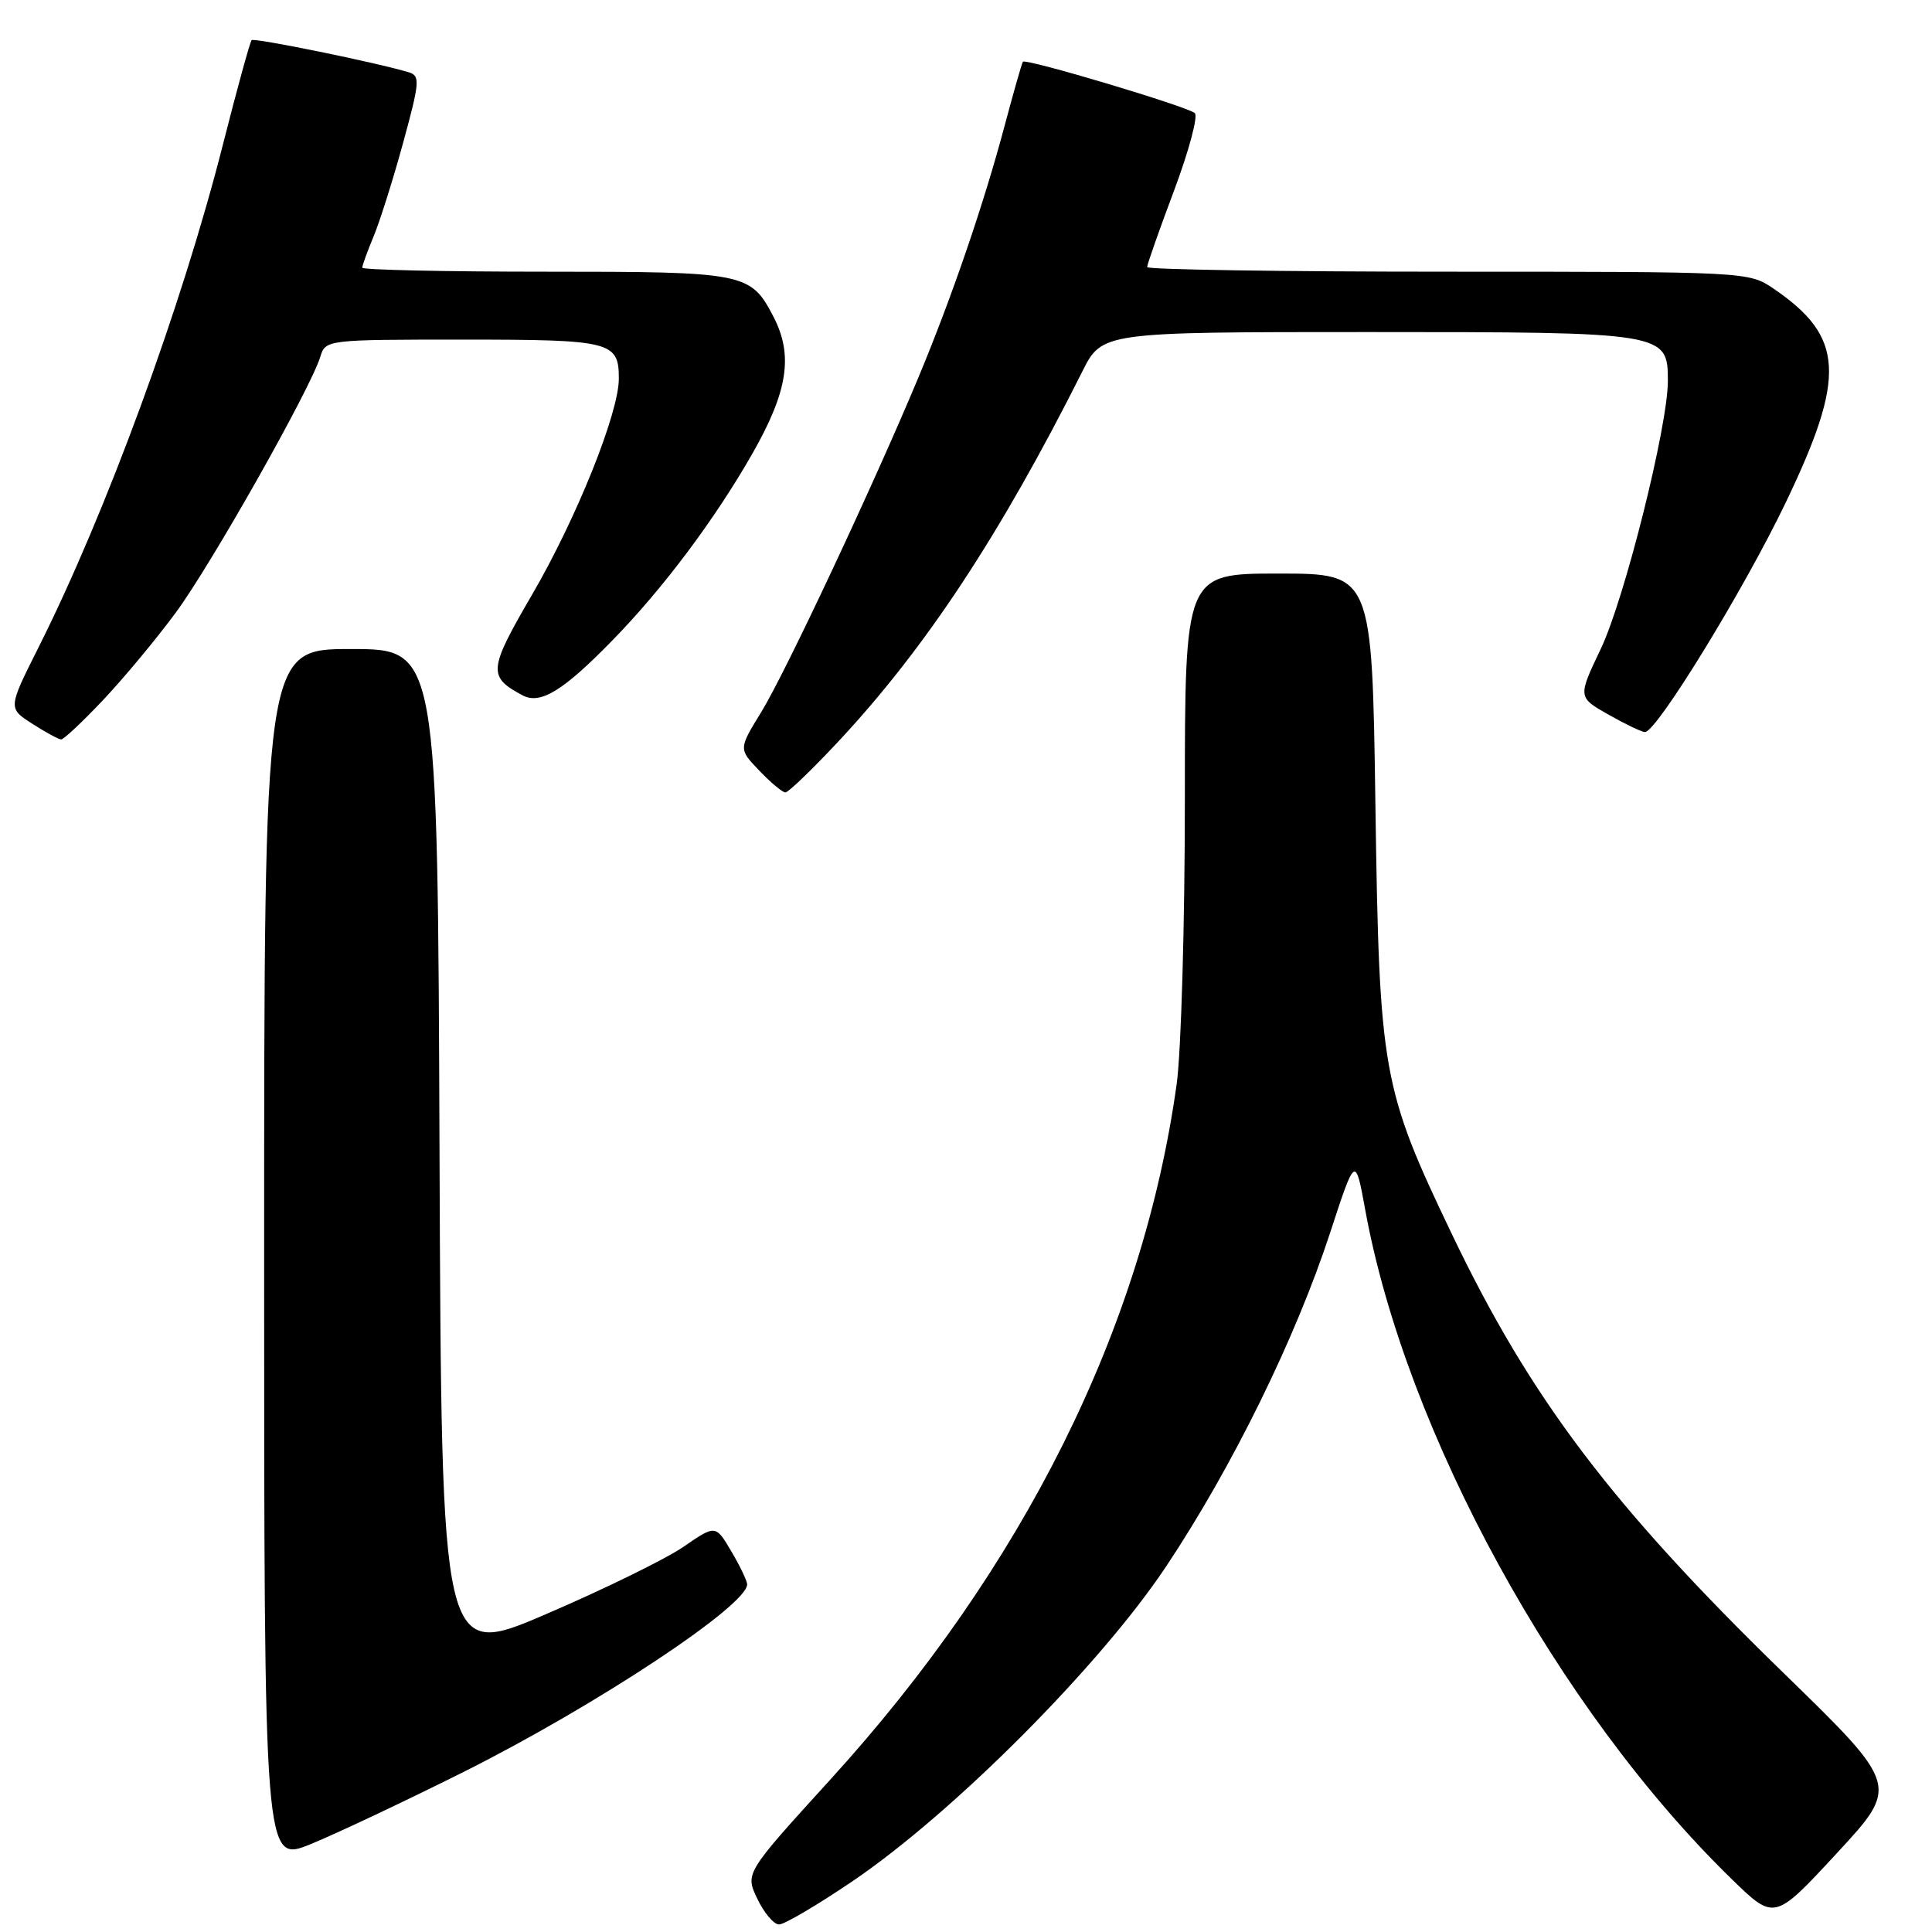 <?xml version="1.0" encoding="UTF-8" standalone="no"?>
<!DOCTYPE svg PUBLIC "-//W3C//DTD SVG 1.1//EN" "http://www.w3.org/Graphics/SVG/1.1/DTD/svg11.dtd" >
<svg xmlns="http://www.w3.org/2000/svg" xmlns:xlink="http://www.w3.org/1999/xlink" version="1.1" viewBox="0 0 256 256">
 <g >
 <path fill="currentColor"
d=" M 112.98 249.26 C 126.37 240.17 145.79 220.67 154.54 207.53 C 163.30 194.37 171.69 177.29 176.26 163.31 C 179.59 153.12 179.59 153.12 180.90 160.31 C 186.27 189.77 206.43 226.59 229.47 249.00 C 235.12 254.50 235.12 254.50 243.40 245.55 C 251.67 236.61 251.67 236.61 236.30 221.65 C 213.59 199.55 202.81 185.29 192.46 163.69 C 183.12 144.18 182.77 142.20 182.25 106.75 C 181.81 76.00 181.81 76.00 169.40 76.00 C 157.00 76.00 157.00 76.00 157.00 105.93 C 157.00 122.39 156.51 139.34 155.92 143.61 C 151.42 176.00 135.64 207.68 109.98 235.85 C 98.73 248.21 98.73 248.21 100.35 251.60 C 101.24 253.47 102.54 255.00 103.23 255.00 C 103.93 255.01 108.31 252.42 112.98 249.26 Z  M 61.41 234.80 C 78.89 226.05 99.00 212.75 99.00 209.94 C 99.00 209.48 98.06 207.52 96.91 205.57 C 94.82 202.03 94.82 202.03 90.56 204.96 C 88.22 206.57 80.04 210.58 72.40 213.86 C 58.50 219.84 58.50 219.84 58.24 152.92 C 57.99 86.00 57.99 86.00 46.49 86.00 C 35.00 86.00 35.00 86.00 35.00 166.43 C 35.00 246.86 35.00 246.86 41.16 244.36 C 44.54 242.98 53.65 238.68 61.41 234.80 Z  M 111.04 98.30 C 122.60 85.94 132.52 70.91 143.40 49.25 C 146.03 44.00 146.03 44.00 181.29 44.00 C 220.78 44.00 221.00 44.04 221.00 50.49 C 221.00 56.46 215.28 79.30 212.13 85.94 C 209.06 92.38 209.06 92.38 213.13 94.69 C 215.37 95.96 217.55 97.00 217.97 97.00 C 219.51 97.00 231.06 78.17 236.61 66.61 C 244.66 49.83 244.36 44.62 235.01 38.25 C 231.72 36.01 231.53 36.00 191.85 36.00 C 169.93 36.00 152.00 35.72 152.00 35.39 C 152.00 35.05 153.60 30.49 155.57 25.25 C 157.53 20.02 158.77 15.40 158.32 14.99 C 157.37 14.12 135.93 7.71 135.54 8.18 C 135.40 8.36 134.33 12.12 133.15 16.54 C 130.38 26.98 126.13 39.38 121.70 50.00 C 115.70 64.37 104.02 89.24 100.86 94.37 C 97.86 99.25 97.86 99.25 100.62 102.12 C 102.13 103.71 103.69 105.00 104.07 105.00 C 104.46 105.00 107.59 101.99 111.04 98.30 Z  M 13.67 92.75 C 16.40 89.86 20.74 84.64 23.31 81.15 C 28.02 74.76 41.19 51.43 42.45 47.25 C 43.13 45.02 43.33 45.00 61.37 45.00 C 81.01 45.00 82.00 45.25 82.00 50.17 C 82.00 54.72 76.39 68.69 70.50 78.80 C 64.71 88.75 64.62 89.66 69.23 92.13 C 71.61 93.40 74.62 91.55 81.21 84.79 C 87.95 77.87 94.74 68.79 99.71 60.08 C 104.39 51.86 105.13 47.09 102.51 42.01 C 99.46 36.13 98.83 36.00 72.28 36.00 C 58.92 36.00 48.00 35.76 48.00 35.47 C 48.00 35.18 48.67 33.33 49.49 31.36 C 50.31 29.40 52.08 23.81 53.41 18.94 C 55.62 10.86 55.69 10.04 54.17 9.58 C 49.95 8.30 33.69 4.98 33.34 5.32 C 33.13 5.54 31.42 11.74 29.55 19.11 C 24.10 40.58 14.03 68.03 5.08 85.83 C 1.06 93.84 1.06 93.84 4.28 95.90 C 6.05 97.04 7.77 97.97 8.10 97.98 C 8.44 97.99 10.94 95.64 13.67 92.75 Z "/>
</g>
</svg>